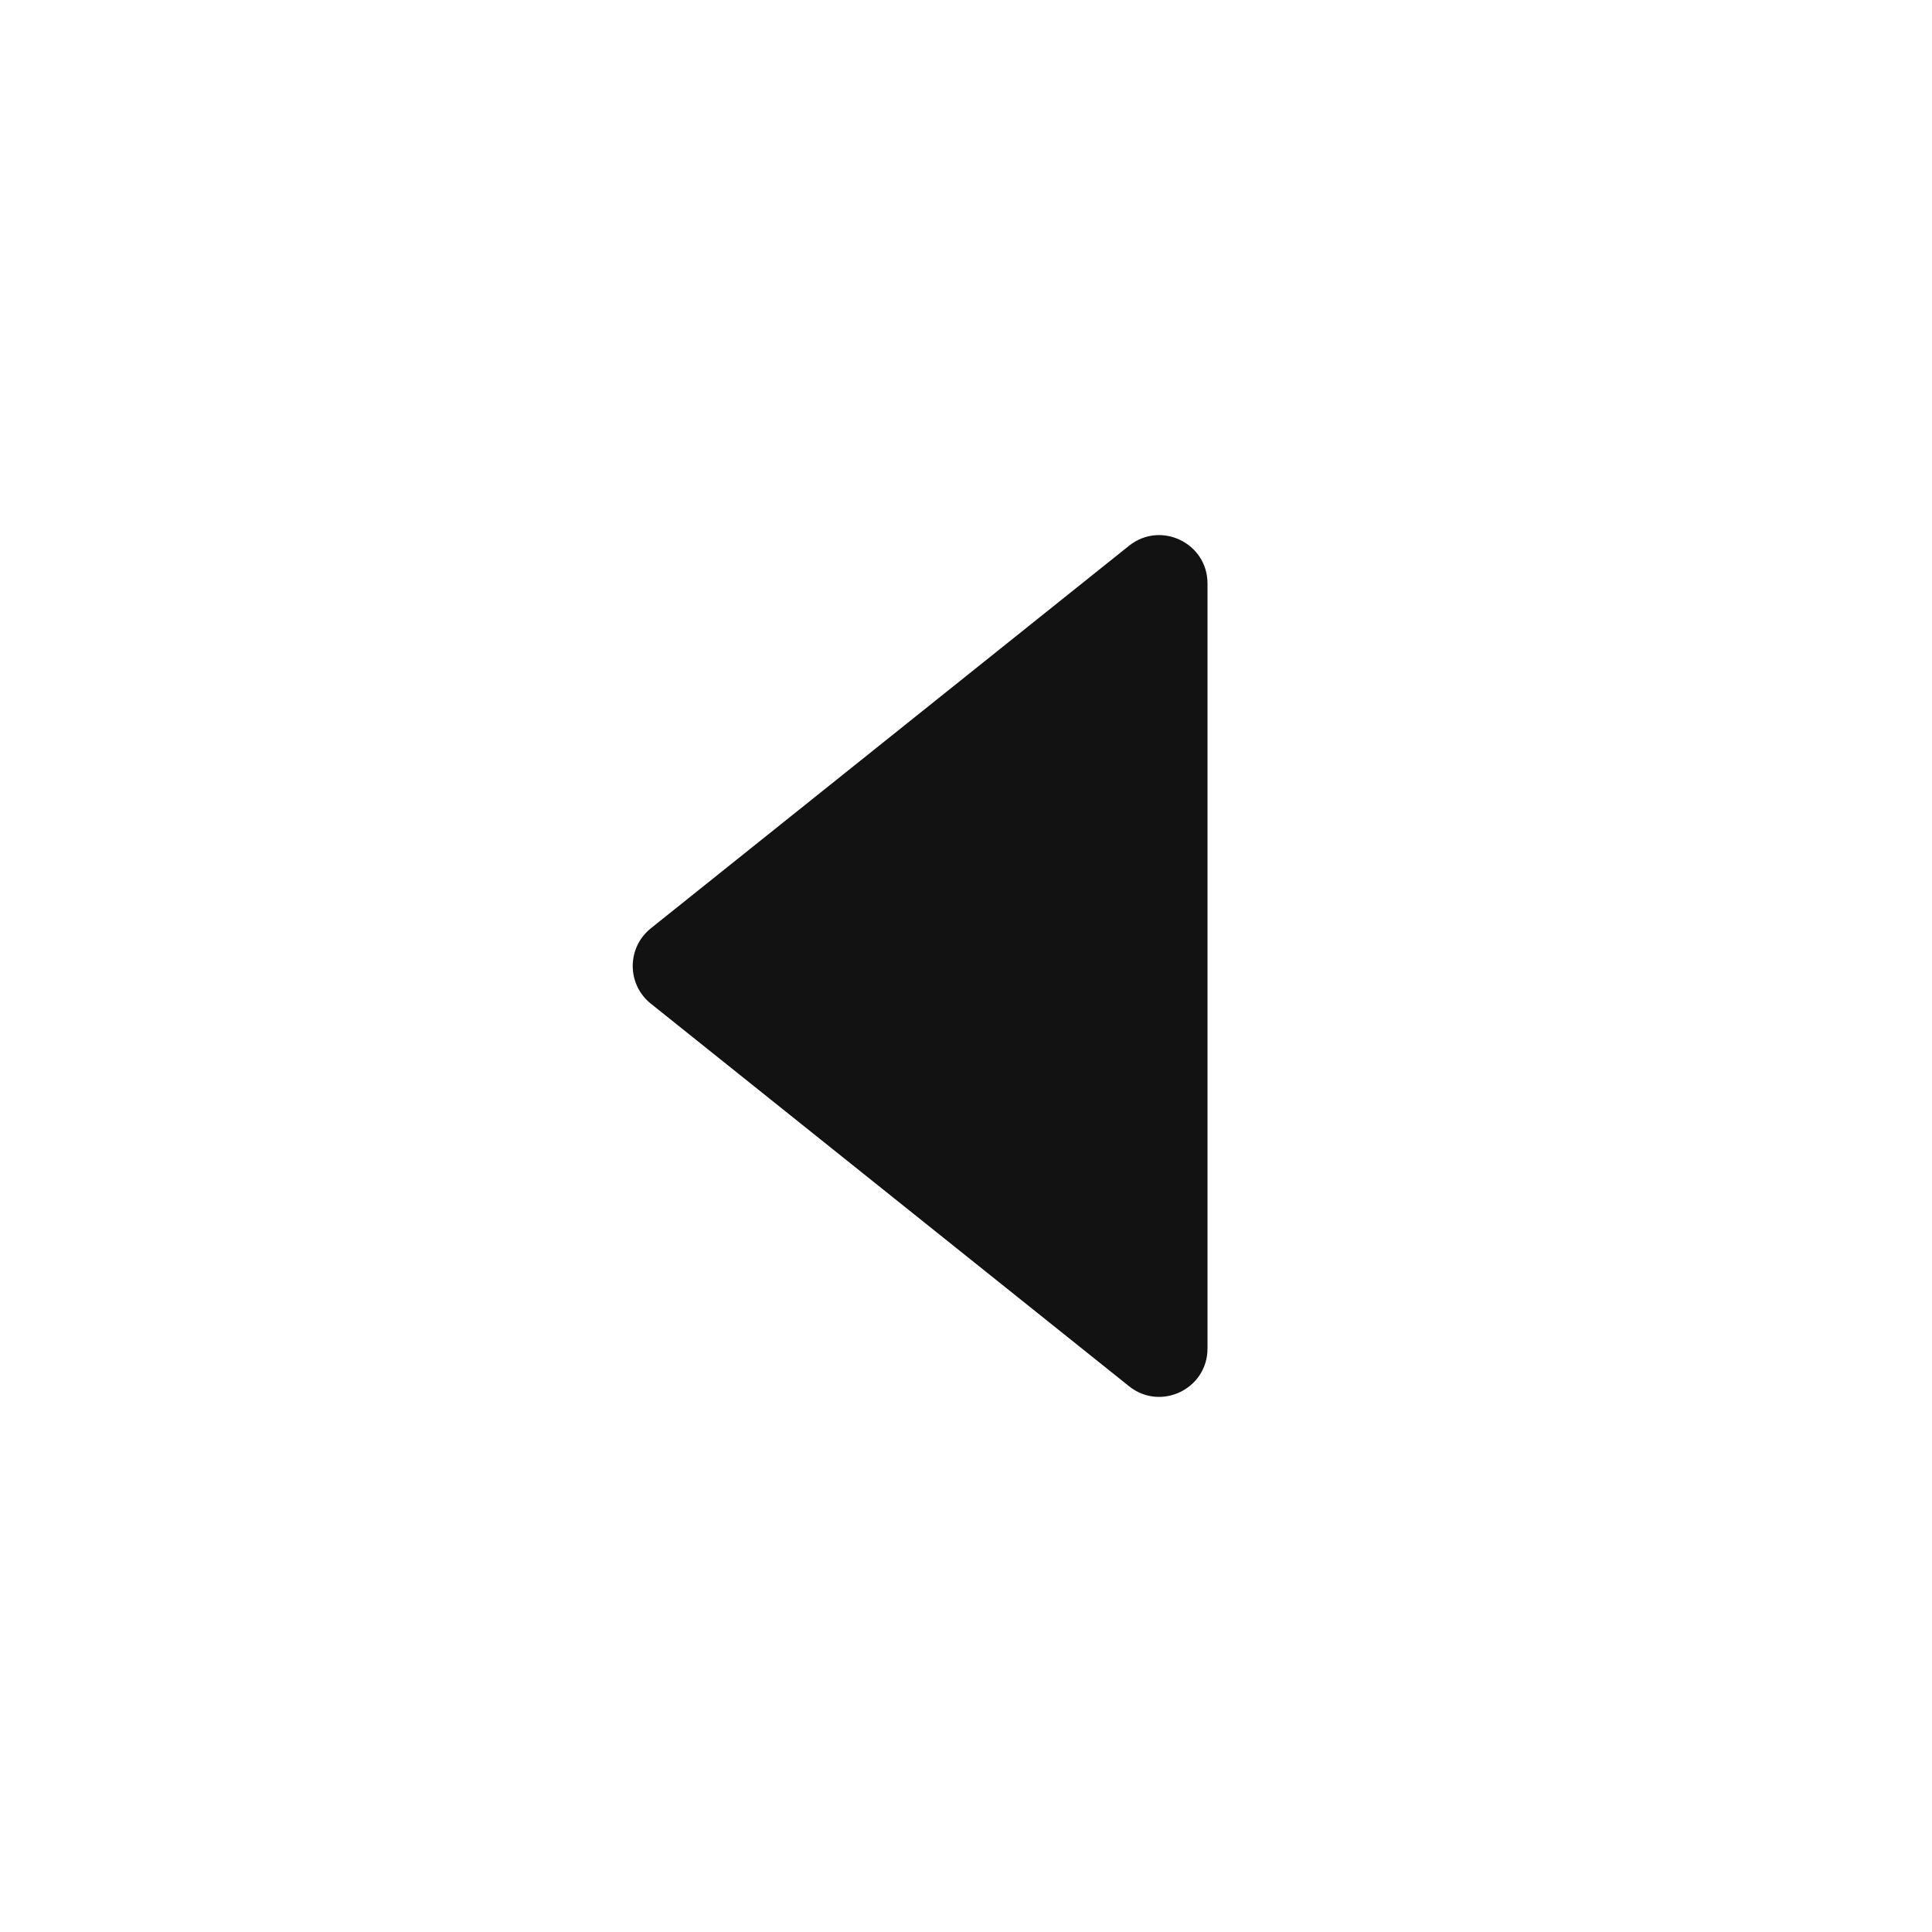 <svg width="16" height="16" viewBox="0 0 16 16" fill="none" xmlns="http://www.w3.org/2000/svg">
<path d="M5.39 8.312C5.19 8.152 5.19 7.848 5.39 7.688L9.35 4.52C9.612 4.31 10 4.497 10 4.832L10 11.168C10 11.503 9.612 11.69 9.35 11.48L5.39 8.312Z" fill="#131212"/>
</svg>
